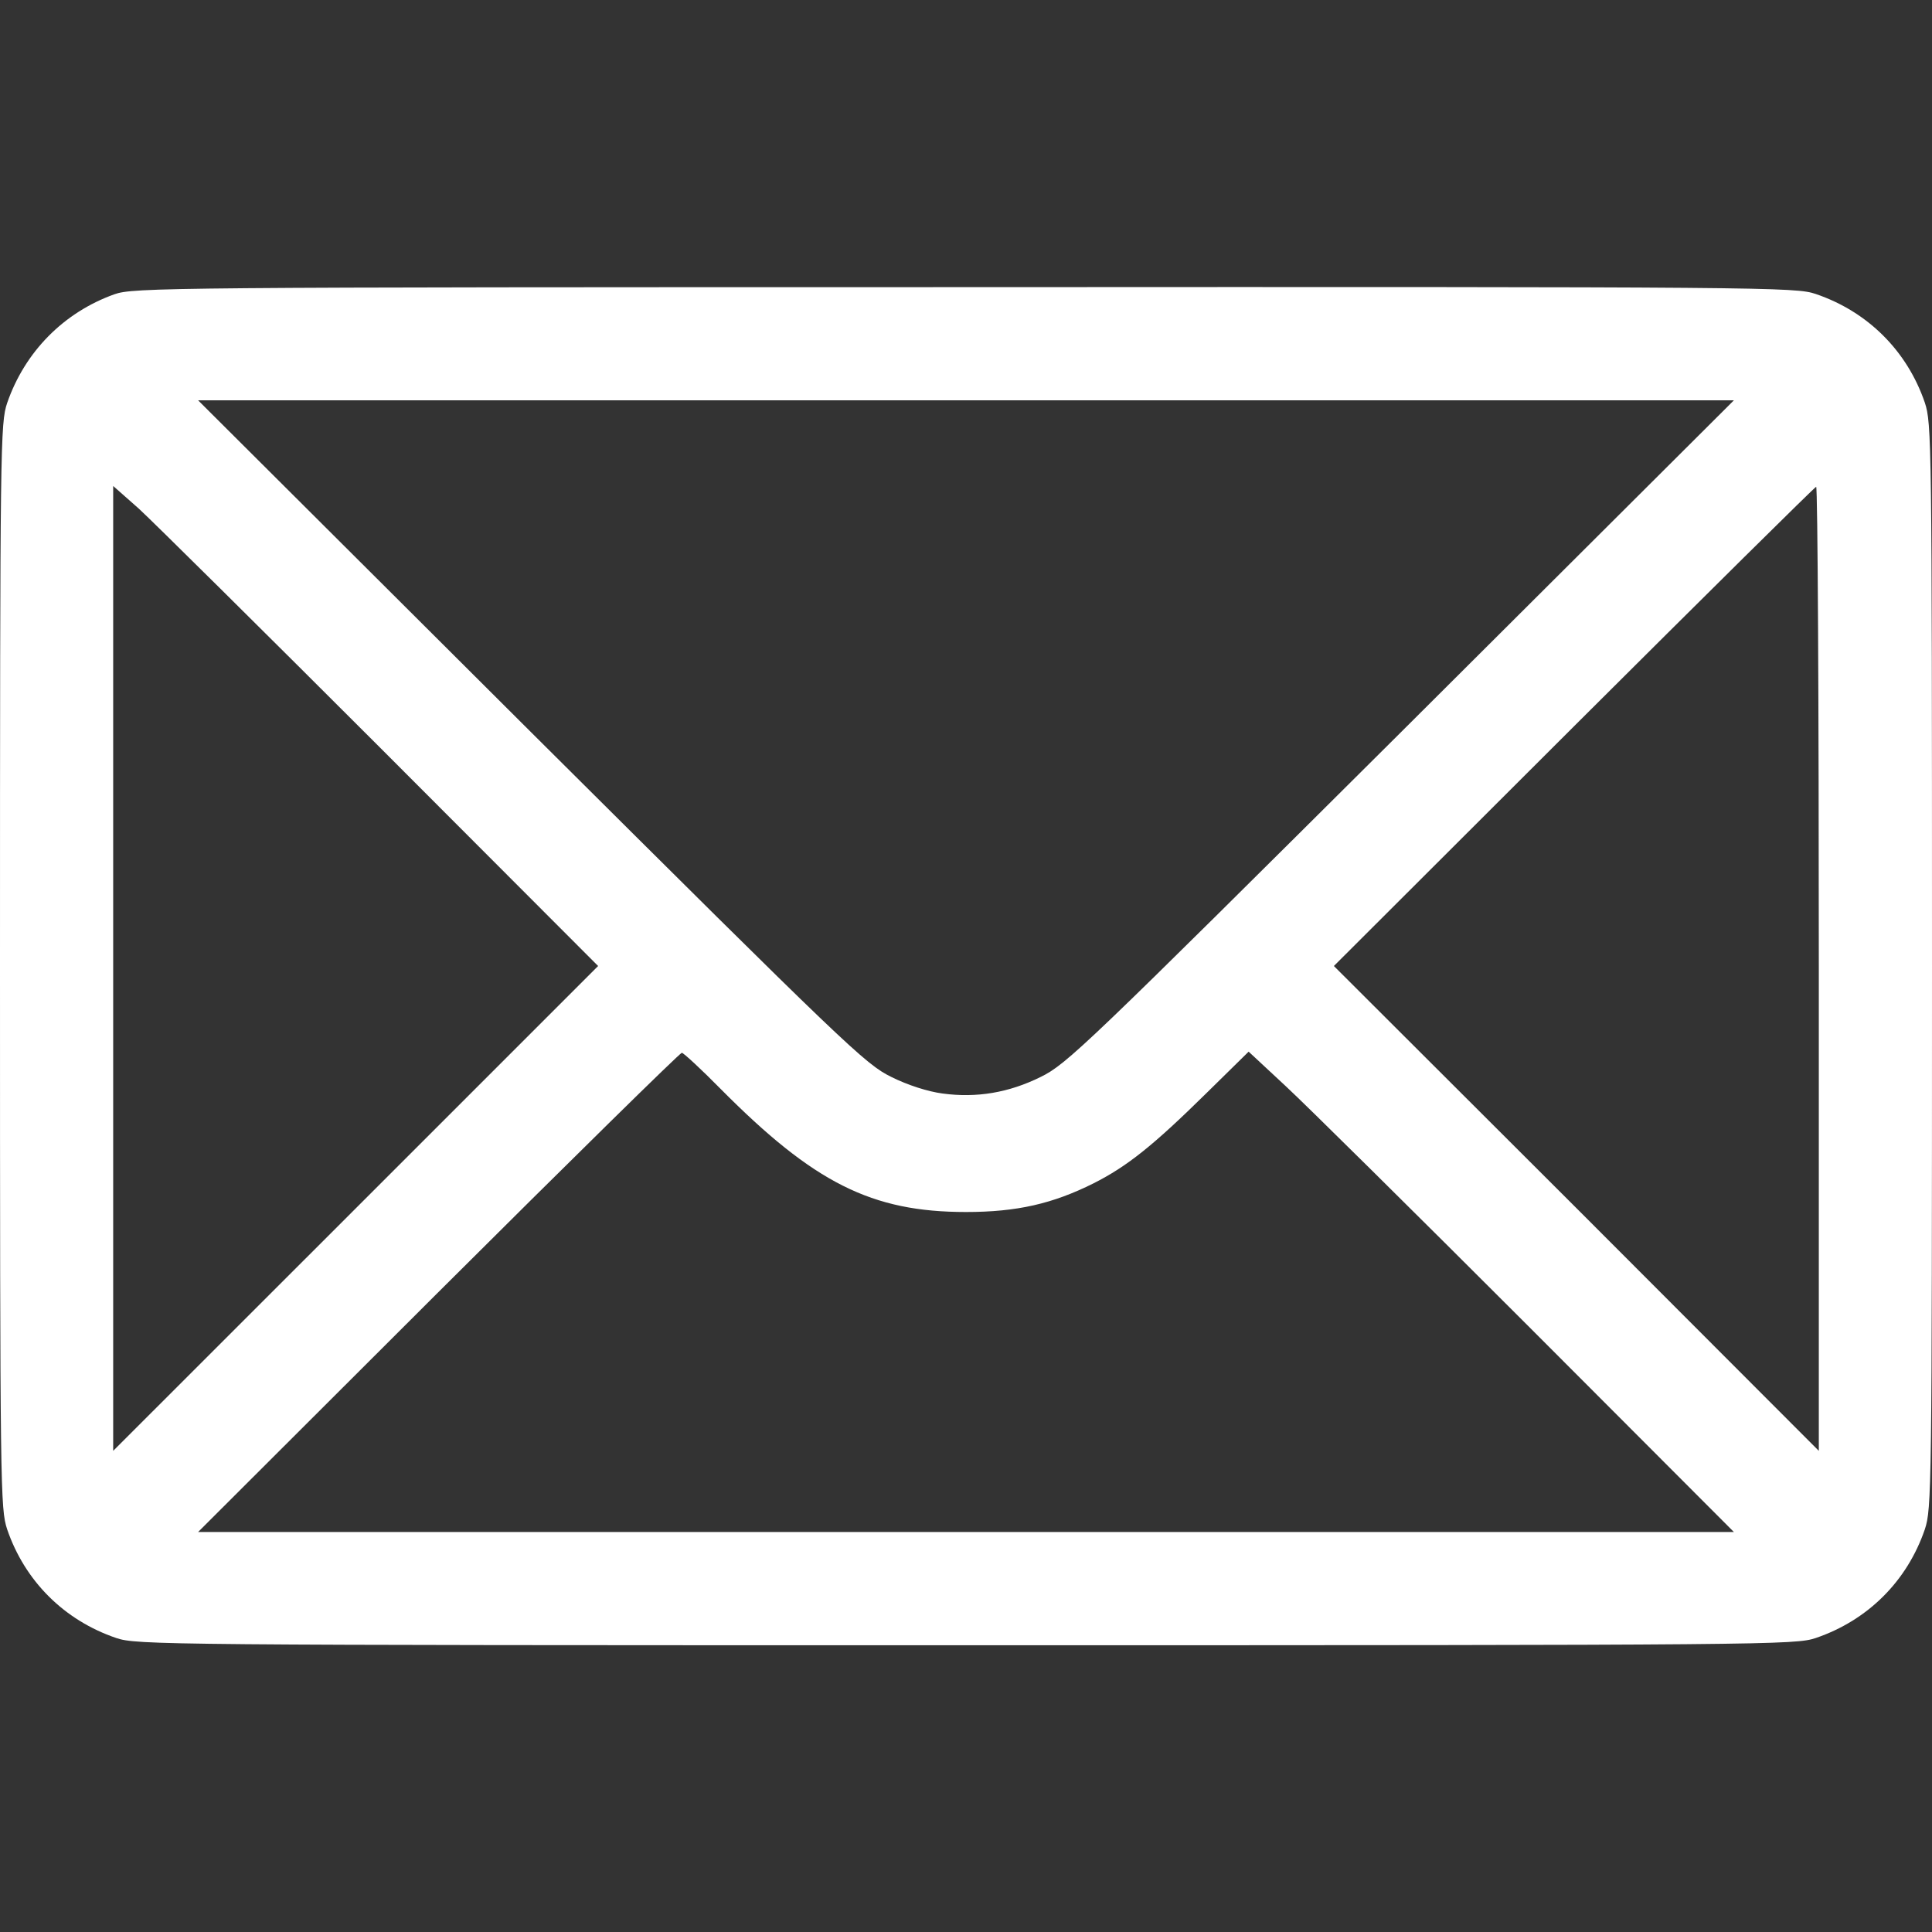 <svg width="24" height="24" viewBox="0 0 24 24" fill="none" xmlns="http://www.w3.org/2000/svg">
<rect x="0" y="0" width="24" height="24" fill="#333333" stroke="none"/>
<path d="M1.42 3.656C0.792 3.881 0.309 4.369 0.089 5.006C0.005 5.255 0 5.489 0 12C0 18.548 0.005 18.741 0.089 18.998C0.309 19.641 0.797 20.128 1.444 20.348C1.697 20.433 1.983 20.438 12 20.438C22.017 20.438 22.303 20.433 22.556 20.348C23.203 20.128 23.691 19.641 23.911 18.998C23.995 18.741 24 18.548 24 12C24 5.452 23.995 5.259 23.911 5.002C23.691 4.359 23.203 3.872 22.556 3.652C22.303 3.567 22.022 3.562 11.981 3.567C2.048 3.567 1.655 3.572 1.42 3.656ZM17.405 9.094C13.477 13.003 13.252 13.219 12.928 13.378C12.53 13.575 12.131 13.641 11.709 13.584C11.531 13.561 11.278 13.481 11.072 13.378C10.748 13.219 10.523 13.003 6.595 9.094L2.461 4.973H12H21.539L17.405 9.094ZM4.734 9.3L7.43 12L4.416 15.014L1.406 18.023V12.028V6.037L1.725 6.319C1.898 6.478 3.253 7.819 4.734 9.3ZM22.594 12.033V18.023L19.584 15.009L16.57 12L19.552 9.023C21.192 7.388 22.547 6.047 22.561 6.047C22.58 6.047 22.594 8.742 22.594 12.033ZM8.953 13.528C10.111 14.695 10.828 15.056 12 15.056C12.633 15.056 13.078 14.953 13.584 14.7C14.002 14.489 14.325 14.231 14.986 13.58L15.511 13.064L15.97 13.491C16.223 13.725 17.578 15.066 18.984 16.472L21.539 19.031H12H2.461L5.442 16.055C7.083 14.419 8.447 13.078 8.47 13.078C8.489 13.078 8.709 13.28 8.953 13.528Z" fill="white"/>
</svg>
